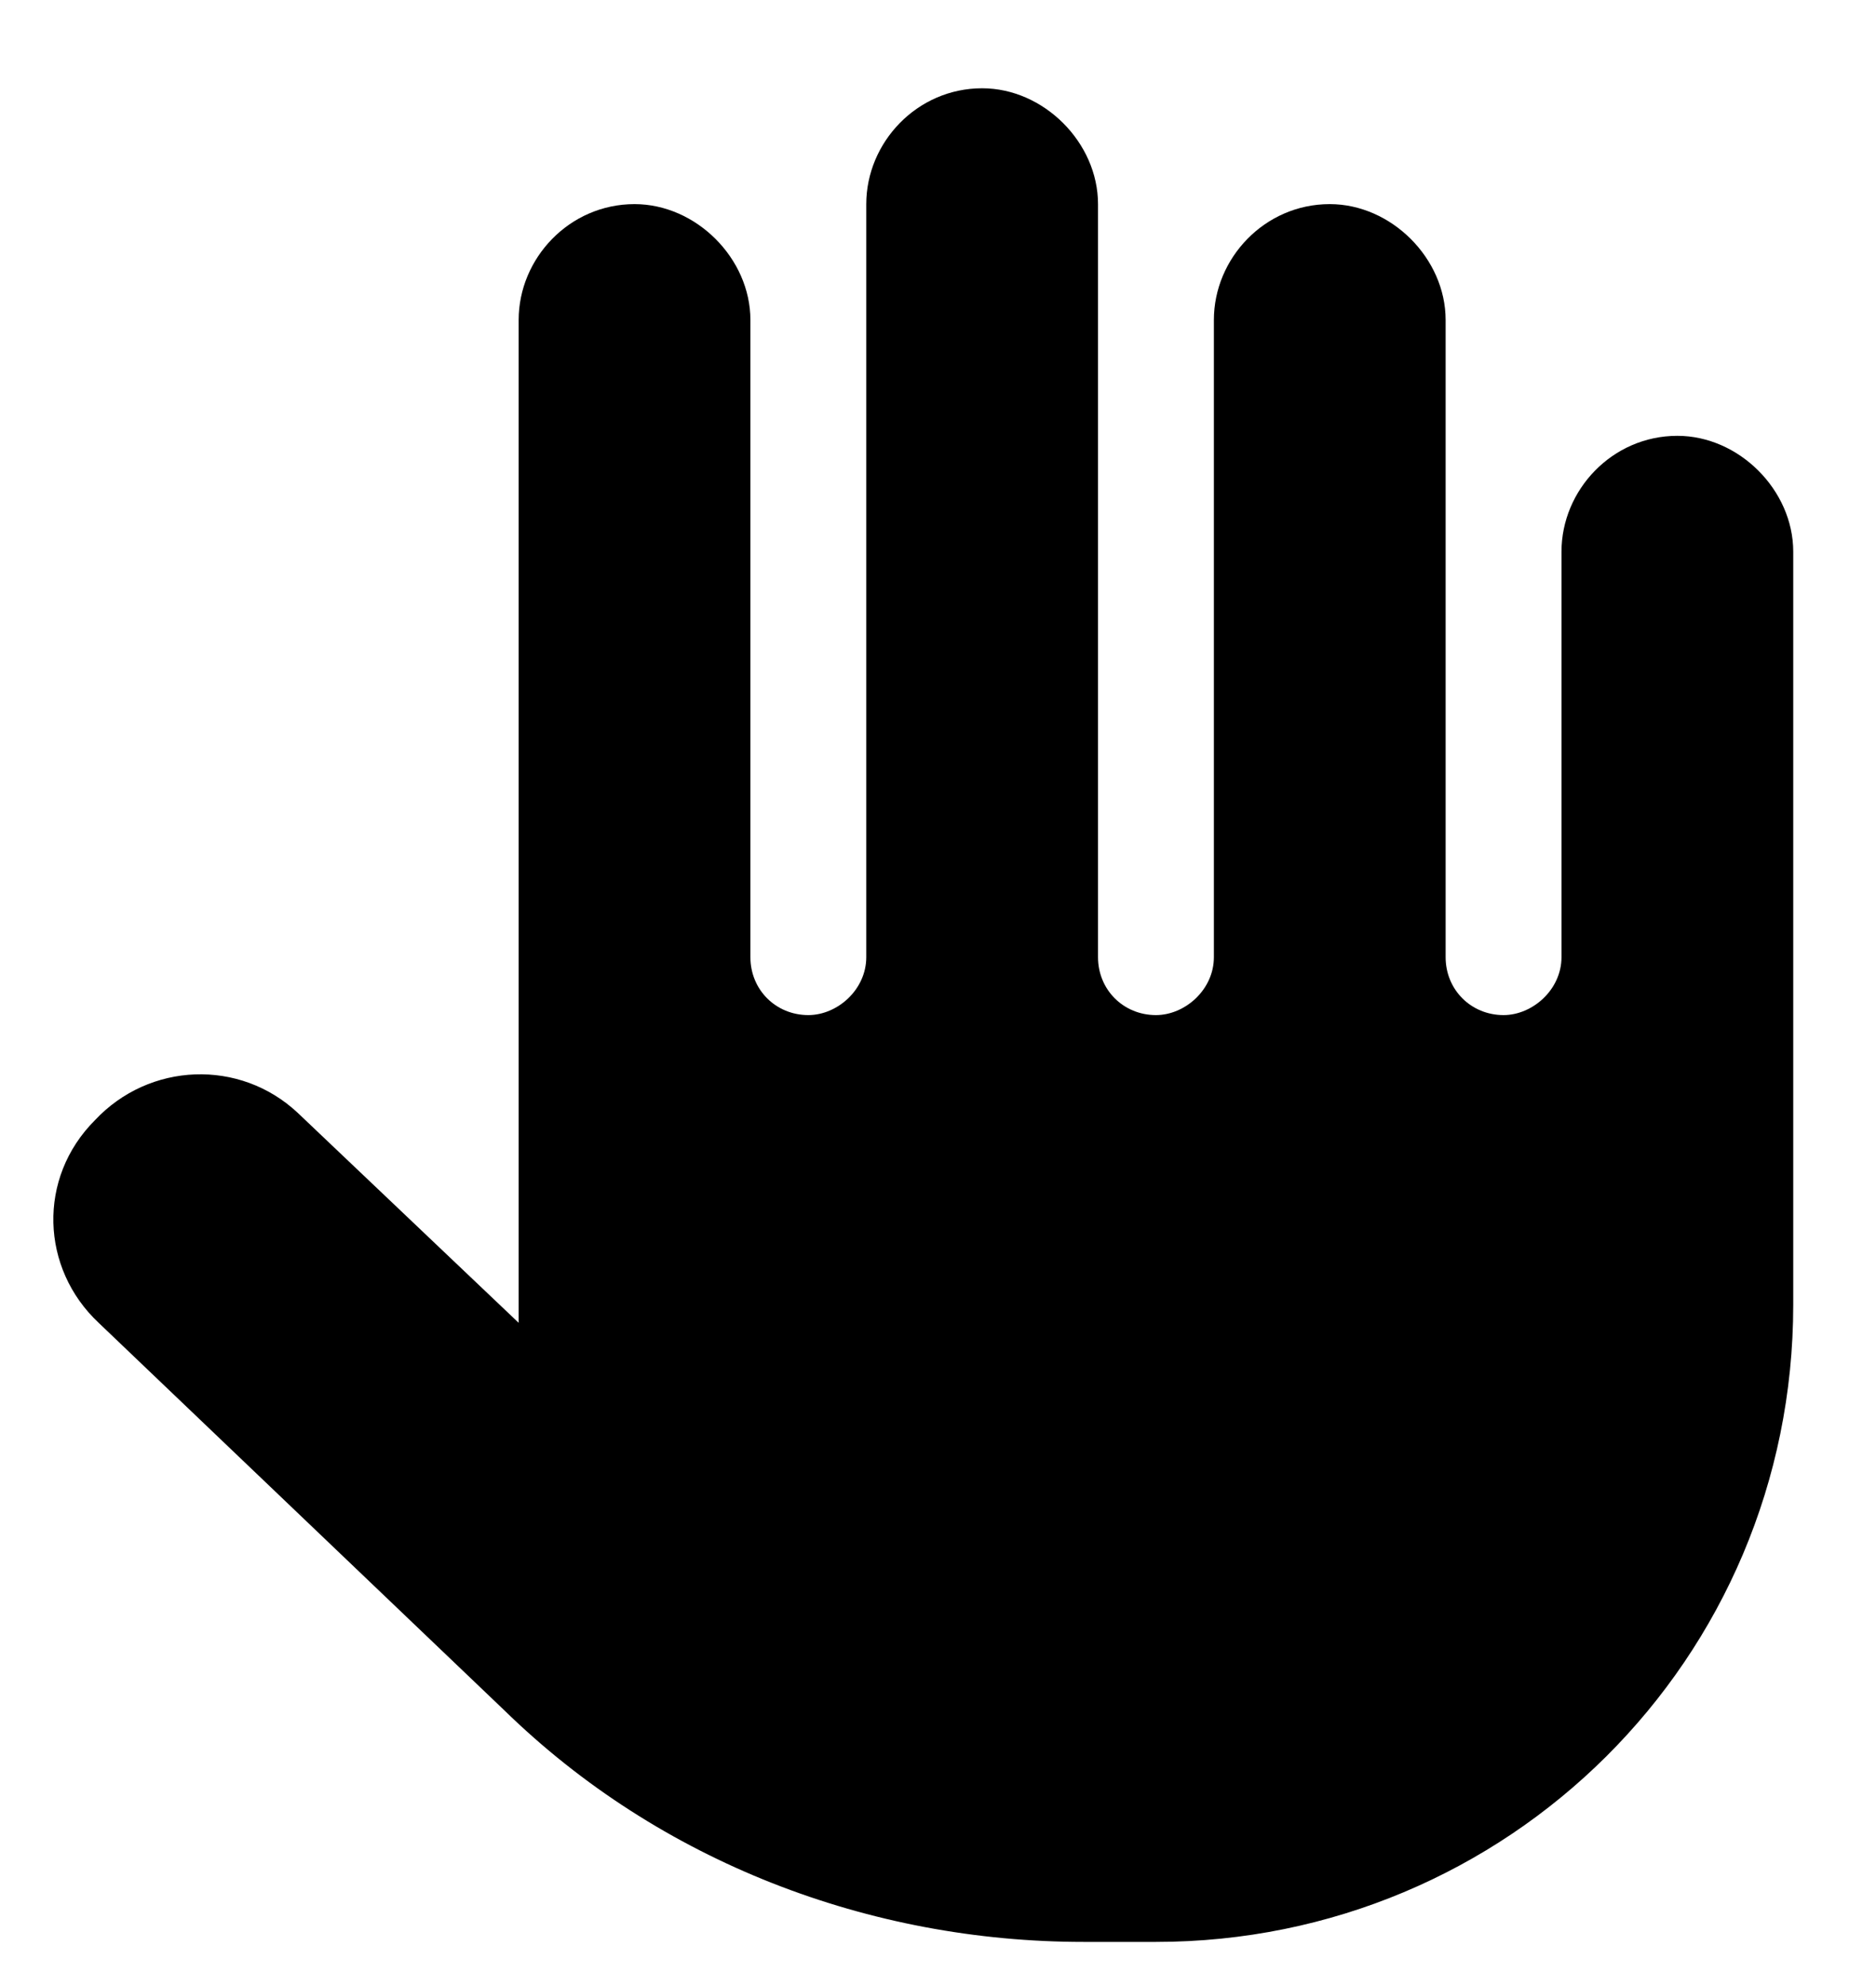 <svg width="17" height="18" viewBox="0 0 17 18" fill="none" xmlns="http://www.w3.org/2000/svg">
<path d="M9.95 1.85V8.675C9.95 8.97 10.18 9.2 10.475 9.2C10.738 9.2 11 8.97 11 8.675V2.9C11 2.342 11.459 1.85 12.05 1.85C12.608 1.85 13.1 2.342 13.1 2.9V8.675C13.1 8.97 13.33 9.2 13.625 9.2C13.887 9.2 14.15 8.97 14.15 8.675V5C14.15 4.442 14.609 3.95 15.2 3.95C15.758 3.95 16.25 4.442 16.25 5V11.825C16.25 15.041 13.658 17.6 10.475 17.6H9.819C7.883 17.6 5.98 16.878 4.569 15.5L0.894 11.989C0.369 11.497 0.336 10.677 0.861 10.152C1.353 9.627 2.173 9.594 2.698 10.086L4.7 11.989C4.7 11.956 4.7 11.891 4.7 11.825V2.9C4.7 2.342 5.159 1.85 5.75 1.85C6.308 1.85 6.8 2.342 6.8 2.9V8.675C6.8 8.97 7.03 9.2 7.325 9.2C7.588 9.2 7.85 8.97 7.85 8.675V1.85C7.85 1.292 8.309 0.8 8.9 0.8C9.458 0.8 9.95 1.292 9.95 1.85Z" fill="currentColor"/>
</svg>
